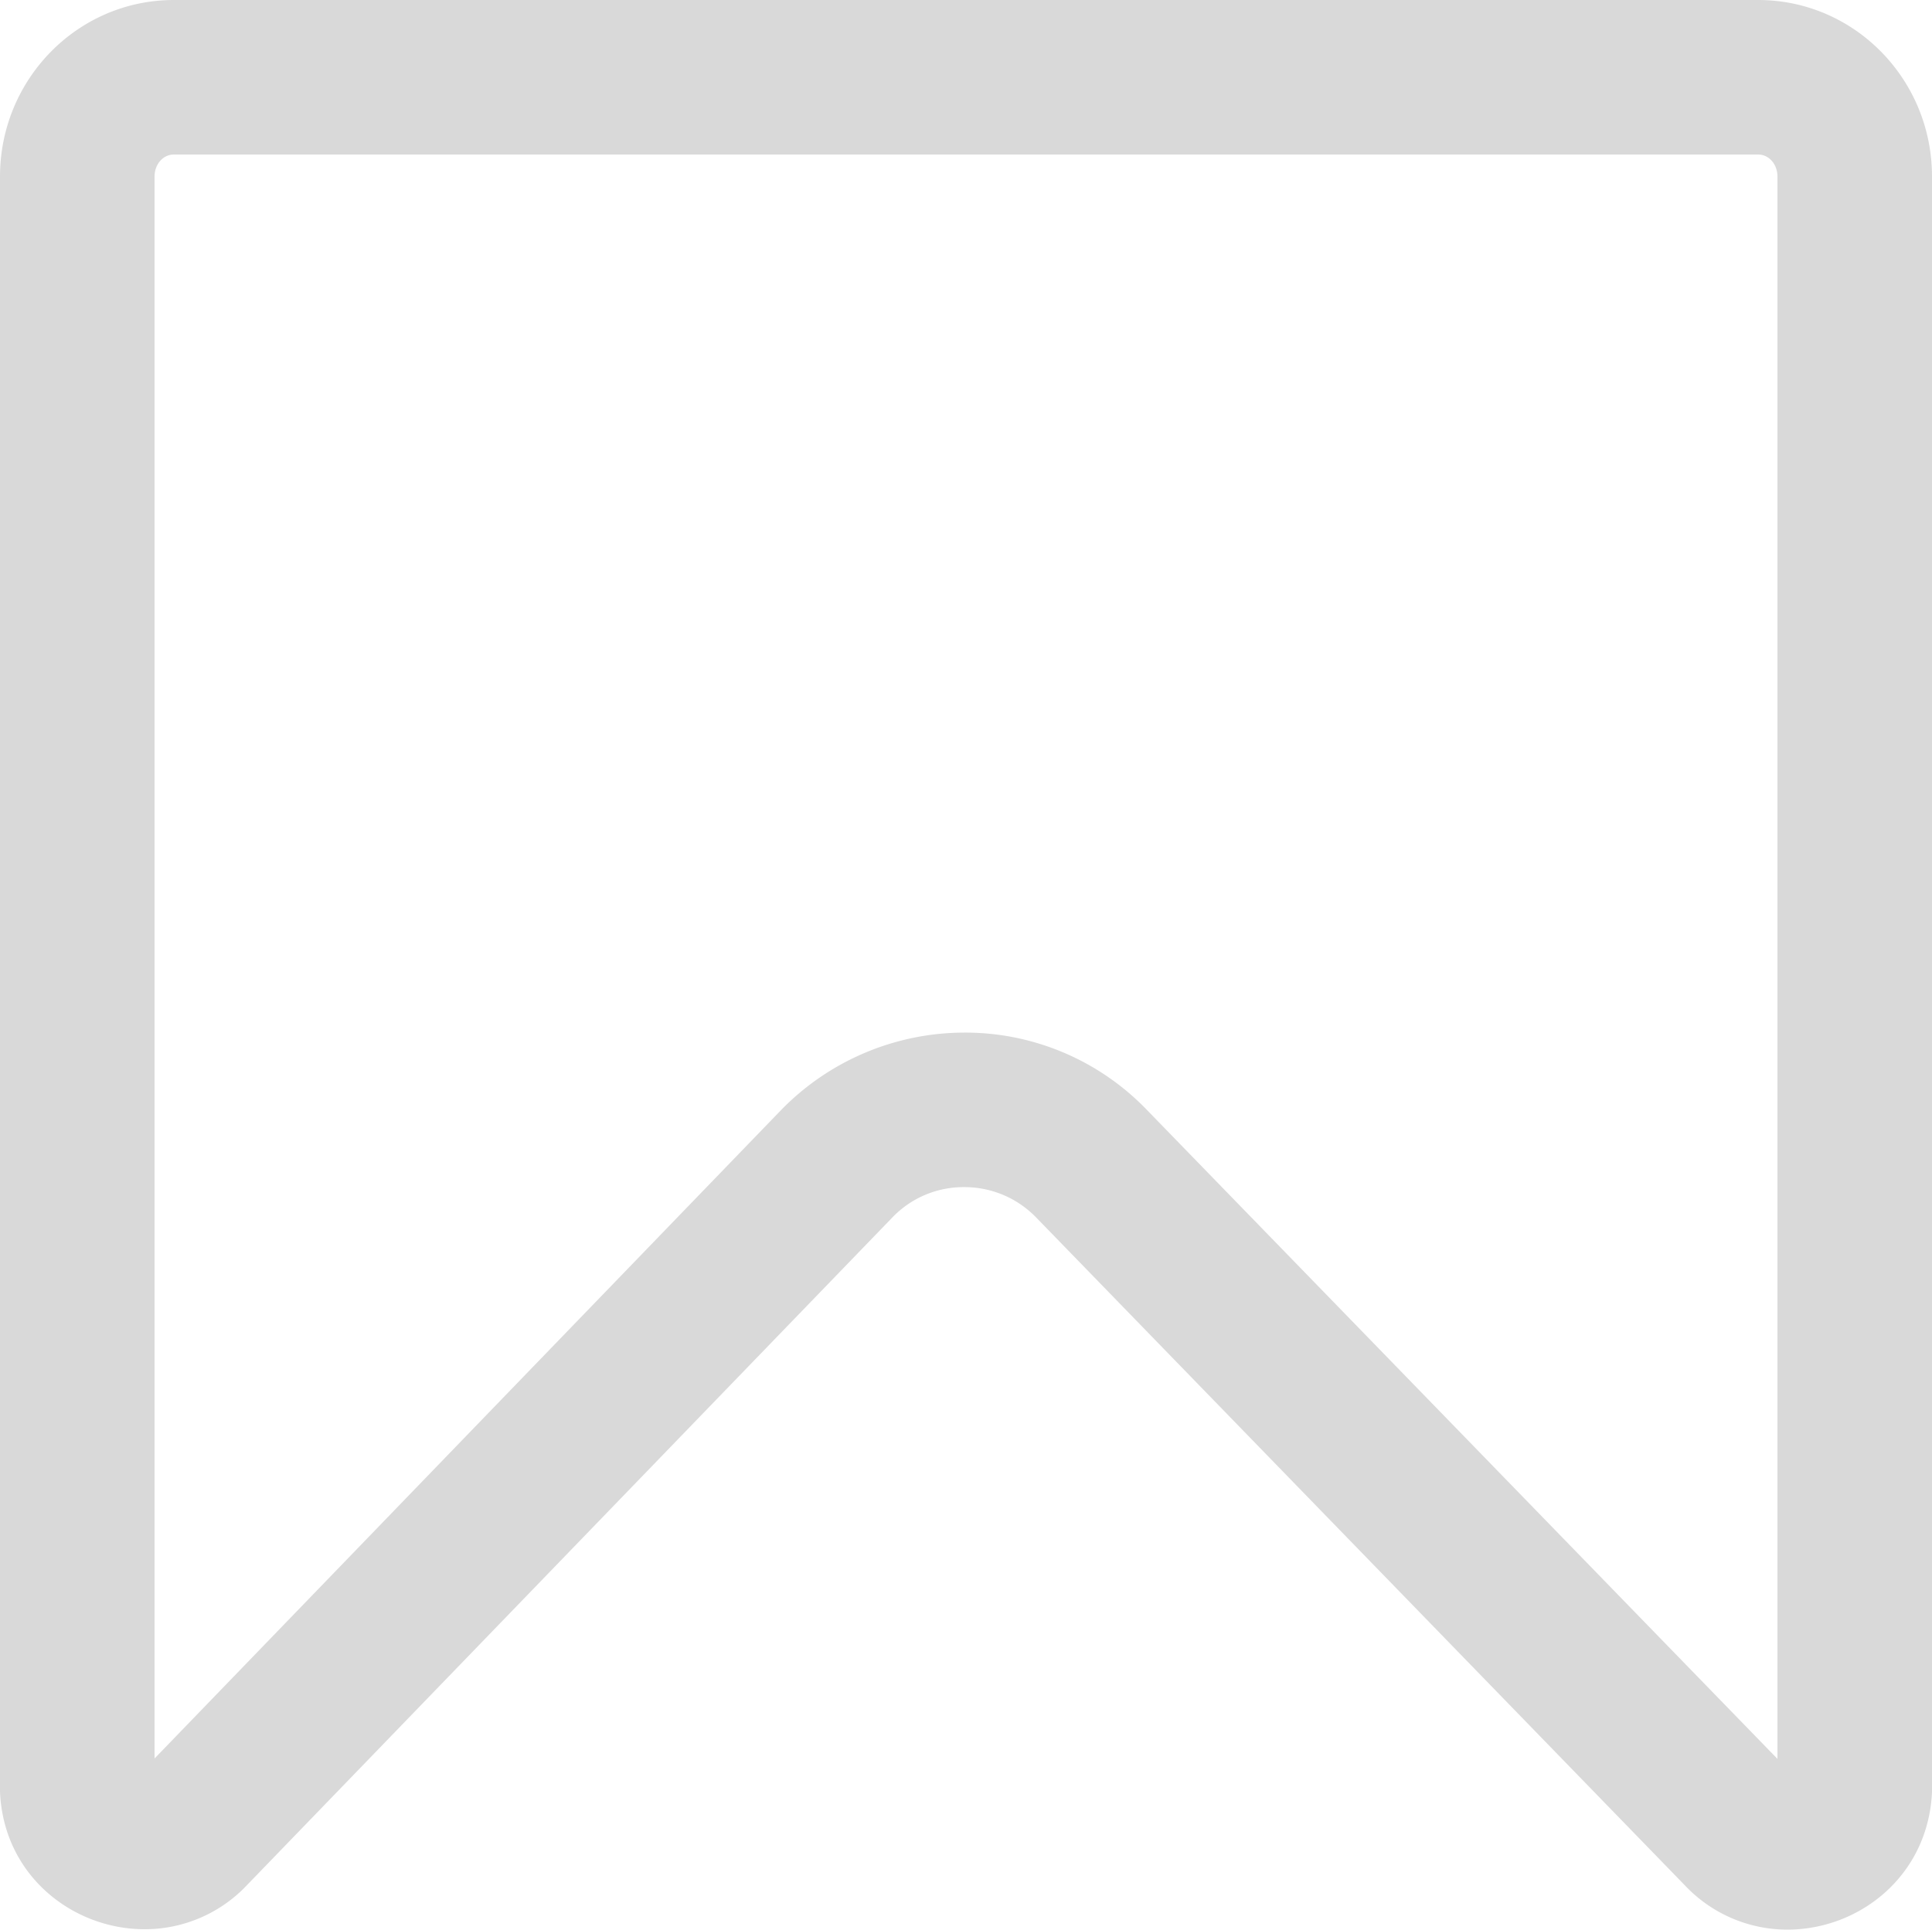 <svg id="레이어_1" data-name="레이어 1" xmlns="http://www.w3.org/2000/svg" viewBox="0 0 500 499.5"><defs><style>.cls-1{fill:#d9d9d9;}</style></defs><path class="cls-1" d="M455,40c2.8,0,5,2.5,5,5.7V455.3L296.9,287.4a65.2,65.2,0,0,0-47.4-20.1A66.3,66.3,0,0,0,202,287.5L40,455.2V45.7c0-3.2,2.2-5.7,5-5.7H455m0-40H45C20.1,0,0,20.5,0,45.7V463.8c.9,21.7,18.8,35.6,37.4,35.6A36.3,36.3,0,0,0,63.9,488L230.8,315.3a25.5,25.5,0,0,1,18.7-8,25.8,25.8,0,0,1,18.7,7.9L436.1,488.1a36.4,36.4,0,0,0,26.5,11.4c18.6,0,36.4-13.9,37.4-35.6V45.7C500,20.5,479.9,0,455,0Z" transform="translate(0 0)"/></svg>